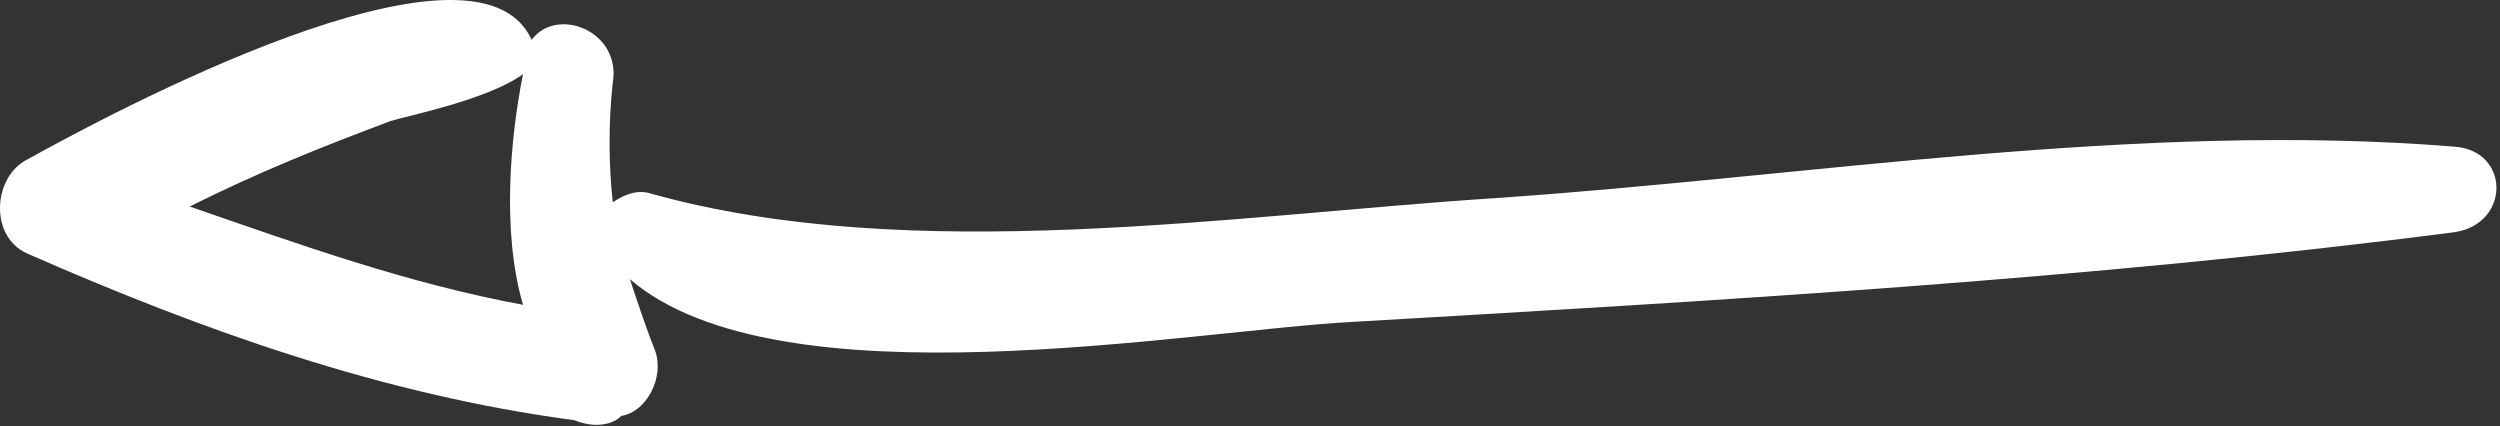 <svg width="358" height="61" viewBox="0 0 358 61" fill="none" xmlns="http://www.w3.org/2000/svg">
<rect x="0" y="0" width="358" height="61" fill="#333333" stroke="none"/>
<path d="M88.974 59.561C92.646 58.95 95.094 54.053 93.87 50.381C92.645 47.32 91.422 43.649 90.198 39.977C111.618 58.336 170.37 47.321 193.626 46.098C246.258 43.037 299.502 39.977 351.522 33.244C359.478 32.021 359.478 21.617 351.522 21.004C306.234 17.332 259.11 25.289 214.434 28.35C176.49 30.797 130.59 38.141 93.258 27.737C91.422 27.126 89.586 27.737 87.75 28.962C87.138 23.454 87.138 17.333 87.75 11.825C88.974 4.481 79.794 0.809 76.122 5.706C68.166 -12.042 14.922 16.722 3.905 22.841C-0.991 25.29 -1.603 33.859 3.905 36.306C28.998 47.322 54.702 56.501 82.242 60.173C85.302 61.397 87.751 60.785 88.974 59.561ZM55.926 17.332C57.762 16.721 70.002 14.273 74.898 10.602C73.062 19.782 71.838 33.245 74.898 43.649C58.375 40.588 43.075 35.081 27.163 29.573C36.955 24.676 46.134 21.004 55.926 17.332Z" fill="white"/>
</svg>
